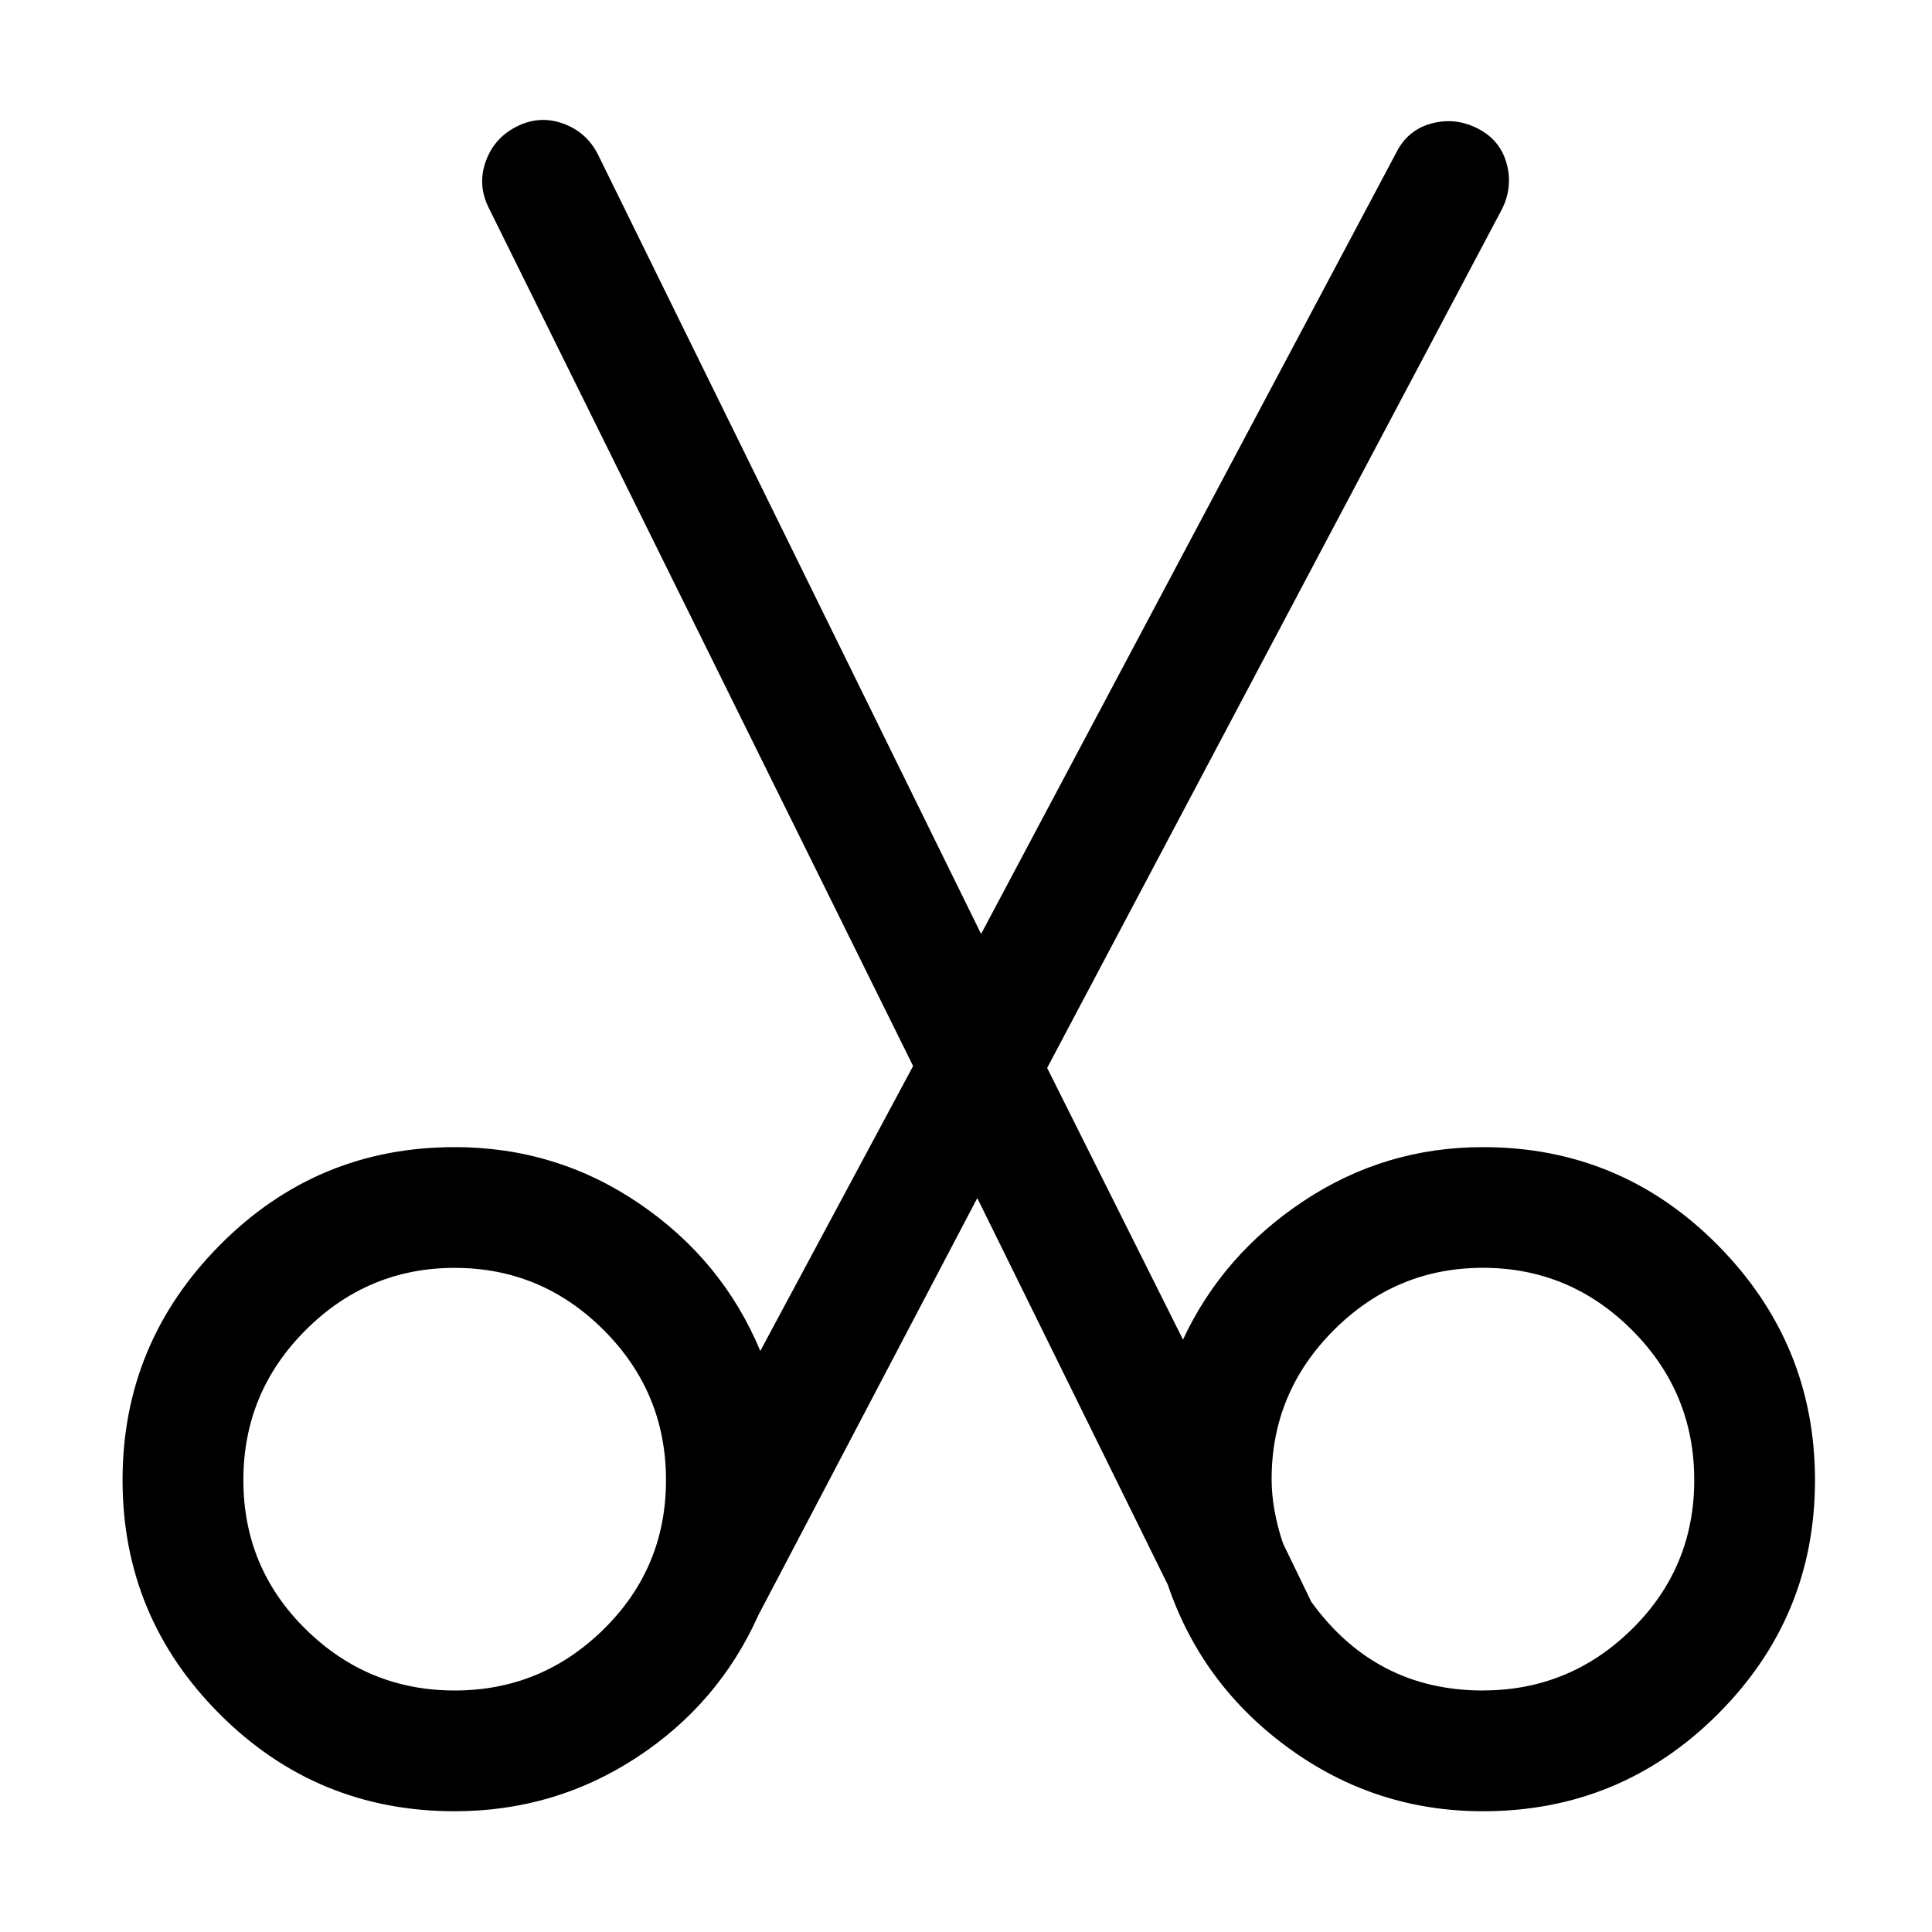 <!-- Generated by IcoMoon.io -->
<svg version="1.1" xmlns="http://www.w3.org/2000/svg" width="32" height="32" viewBox="0 0 32 32">
<title>cut</title>
<path d="M24.563 19q-1.625 0-2.969 0.891t-2 2.297l-2.25-4.5 7.531-14.219q0.188-0.375 0.078-0.766t-0.484-0.578-0.766-0.078-0.578 0.484l-6.875 12.938-6.344-12.906q-0.188-0.375-0.578-0.516t-0.766 0.047-0.516 0.578 0.047 0.766l7.031 14.219-2.531 4.719q-0.625-1.5-2-2.438t-3.063-0.938q-2.281 0-3.891 1.625t-1.609 3.891 1.609 3.875 3.891 1.609q1.656 0 3.016-0.891t2.016-2.359v0l3.625-6.906 3.156 6.406q0.563 1.656 2 2.703t3.219 1.047q2.281 0 3.891-1.609t1.609-3.875-1.609-3.891-3.891-1.625zM7.531 28q-1.438 0-2.469-1.016t-1.031-2.469 1.031-2.484 2.469-1.031 2.469 1.031 1.031 2.484-1.031 2.469-2.469 1.016zM24.563 28q-1.781 0-2.844-1.469l-0.469-0.969q-0.188-0.563-0.188-1.063 0-1.438 1.031-2.469t2.469-1.031 2.469 1.031 1.031 2.484-1.031 2.469-2.469 1.016z"></path>
</svg>
